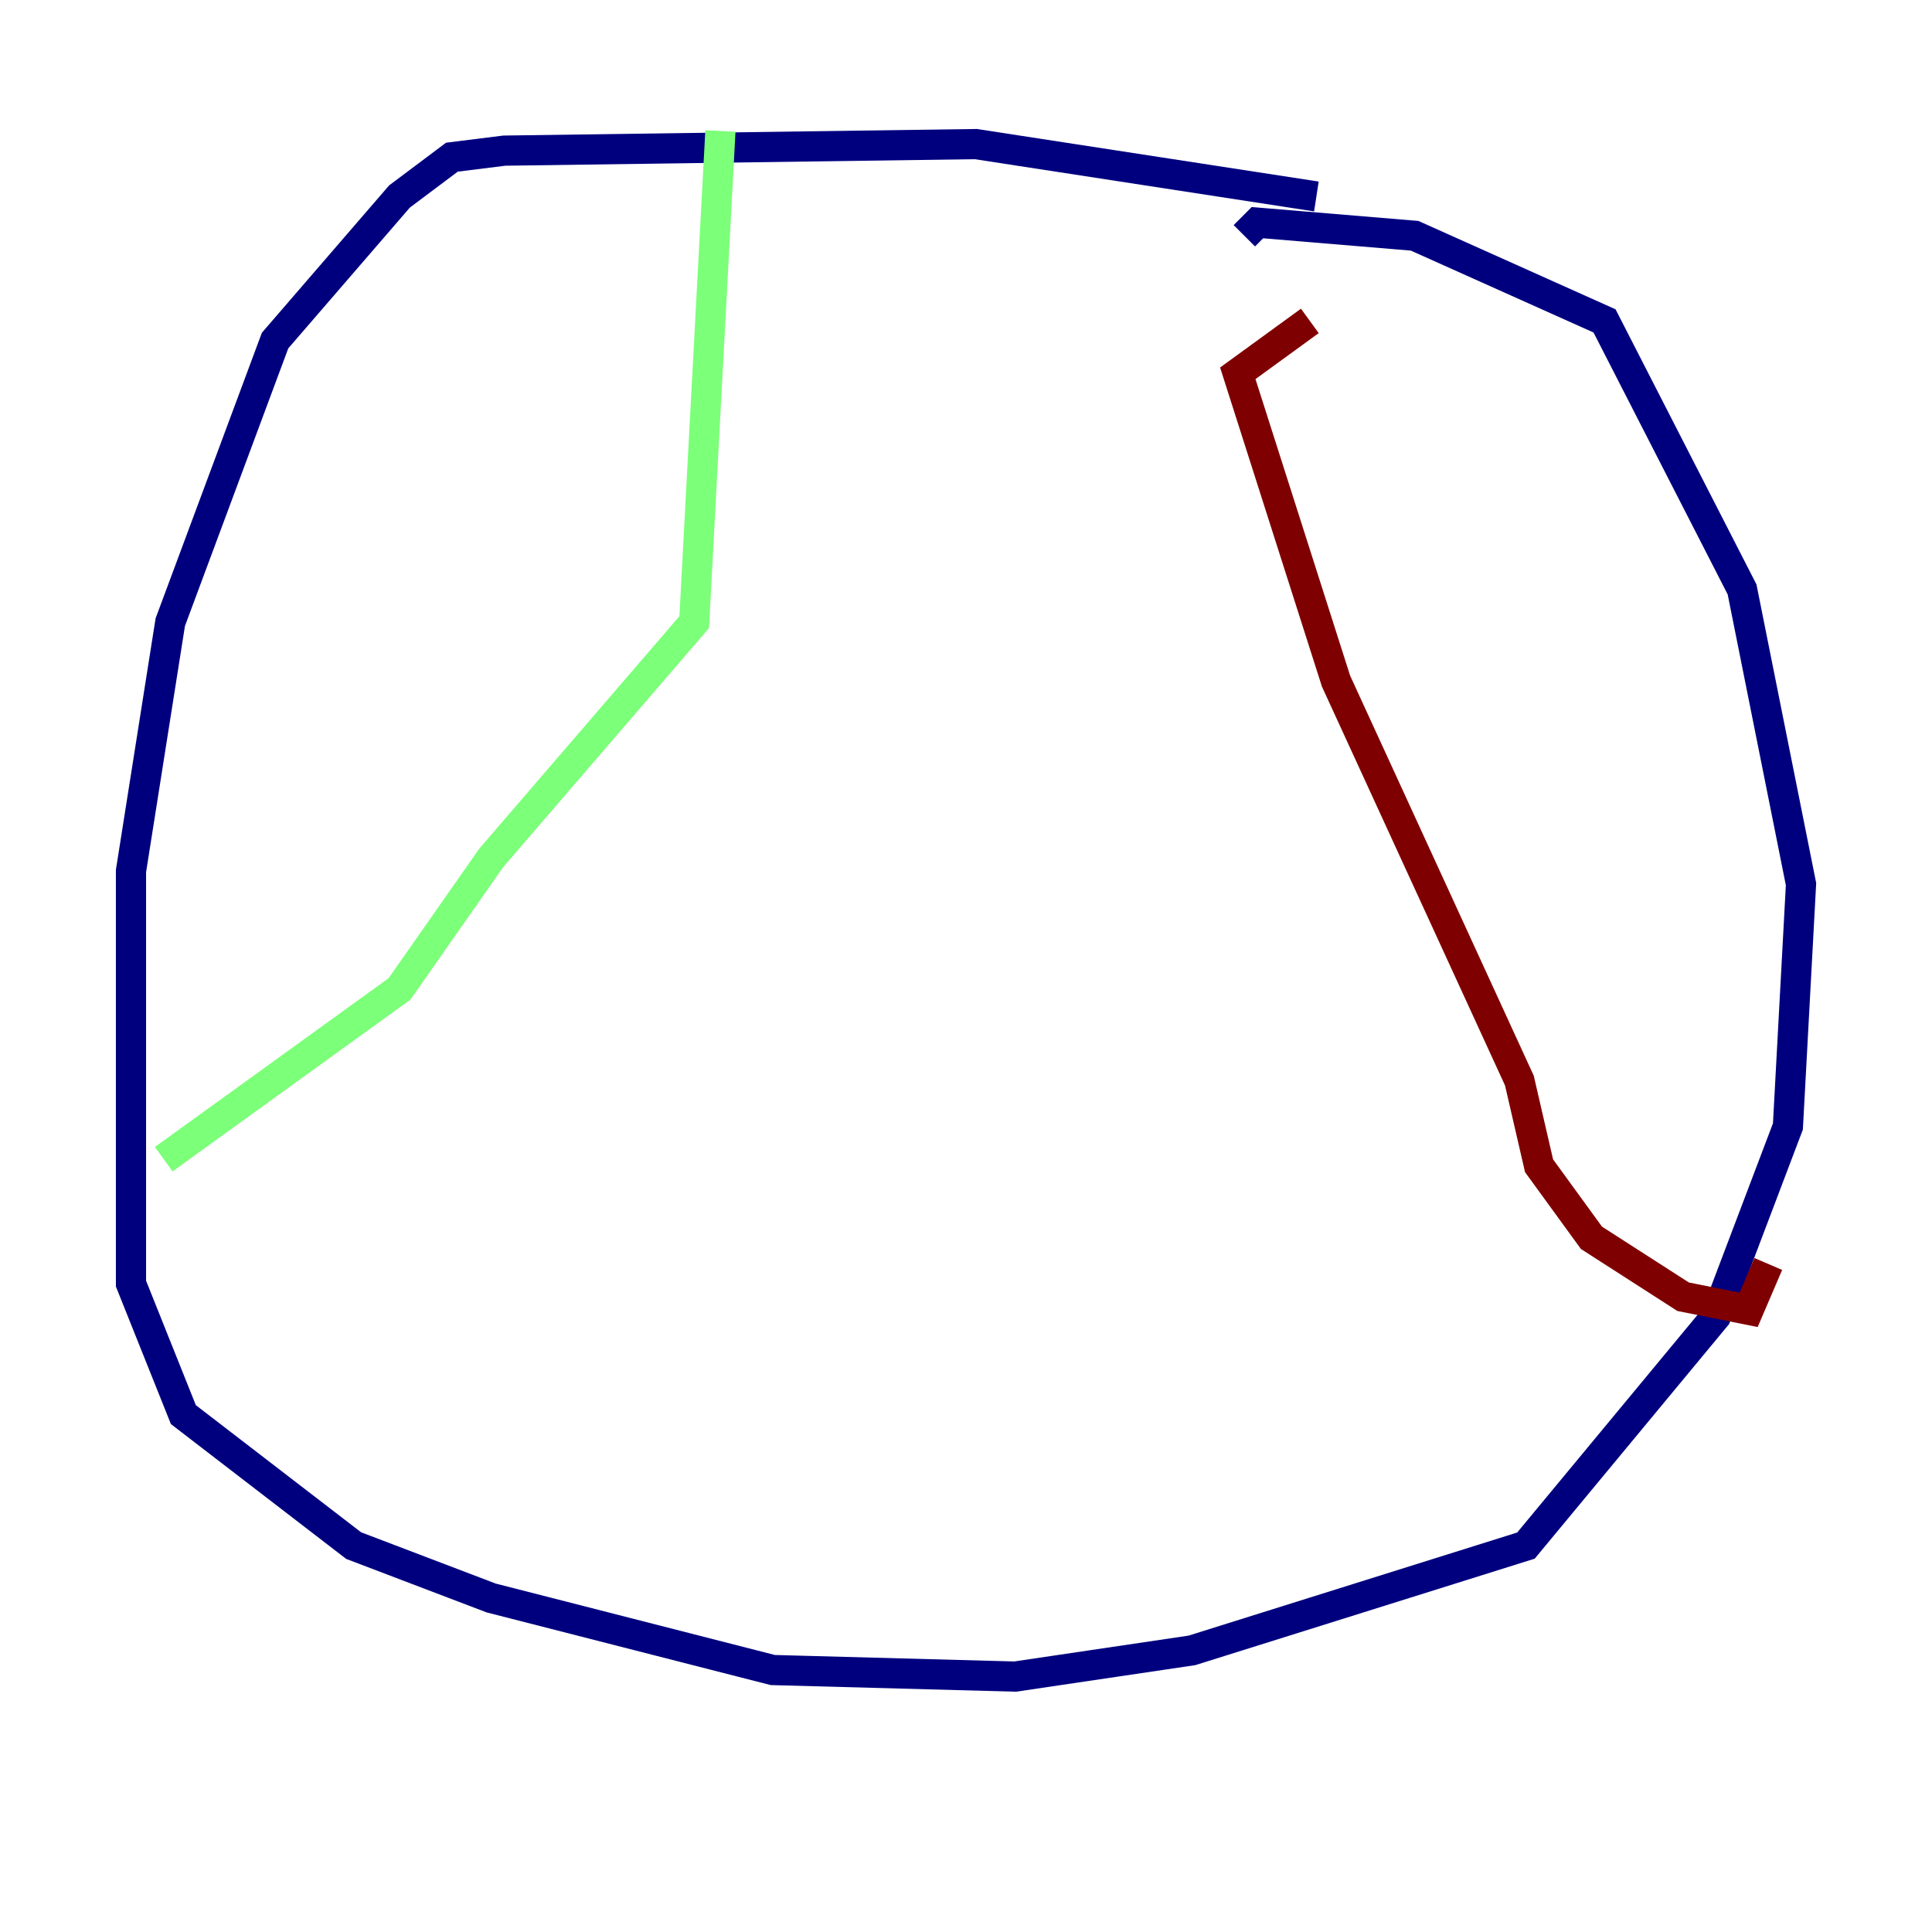 <?xml version="1.0" encoding="utf-8" ?>
<svg baseProfile="tiny" height="128" version="1.2" viewBox="0,0,128,128" width="128" xmlns="http://www.w3.org/2000/svg" xmlns:ev="http://www.w3.org/2001/xml-events" xmlns:xlink="http://www.w3.org/1999/xlink"><defs /><polyline fill="none" points="87.214,13.017 64.651,9.546 33.41,9.98 29.939,10.414 26.468,13.017 18.224,22.563 11.281,41.22 8.678,57.709 8.678,85.044 12.149,93.722 23.43,102.4 32.542,105.871 51.2,110.644 67.254,111.078 78.969,109.342 101.098,102.4 113.681,87.214 118.454,74.63 119.322,58.576 115.417,39.051 106.305,21.261 93.722,15.62 83.308,14.752 82.441,15.62" stroke="#00007f" stroke-width="2" /><polyline fill="none" points="47.729,8.678 45.993,41.22 32.542,56.841 26.468,65.519 10.848,76.8" stroke="#7cff79" stroke-width="2" /><polyline fill="none" points="86.78,21.261 82.007,24.732 88.515,45.125 100.664,71.593 101.966,77.234 105.437,82.007 111.512,85.912 115.851,86.78 117.153,83.742" stroke="#7f0000" stroke-width="2" /></svg>